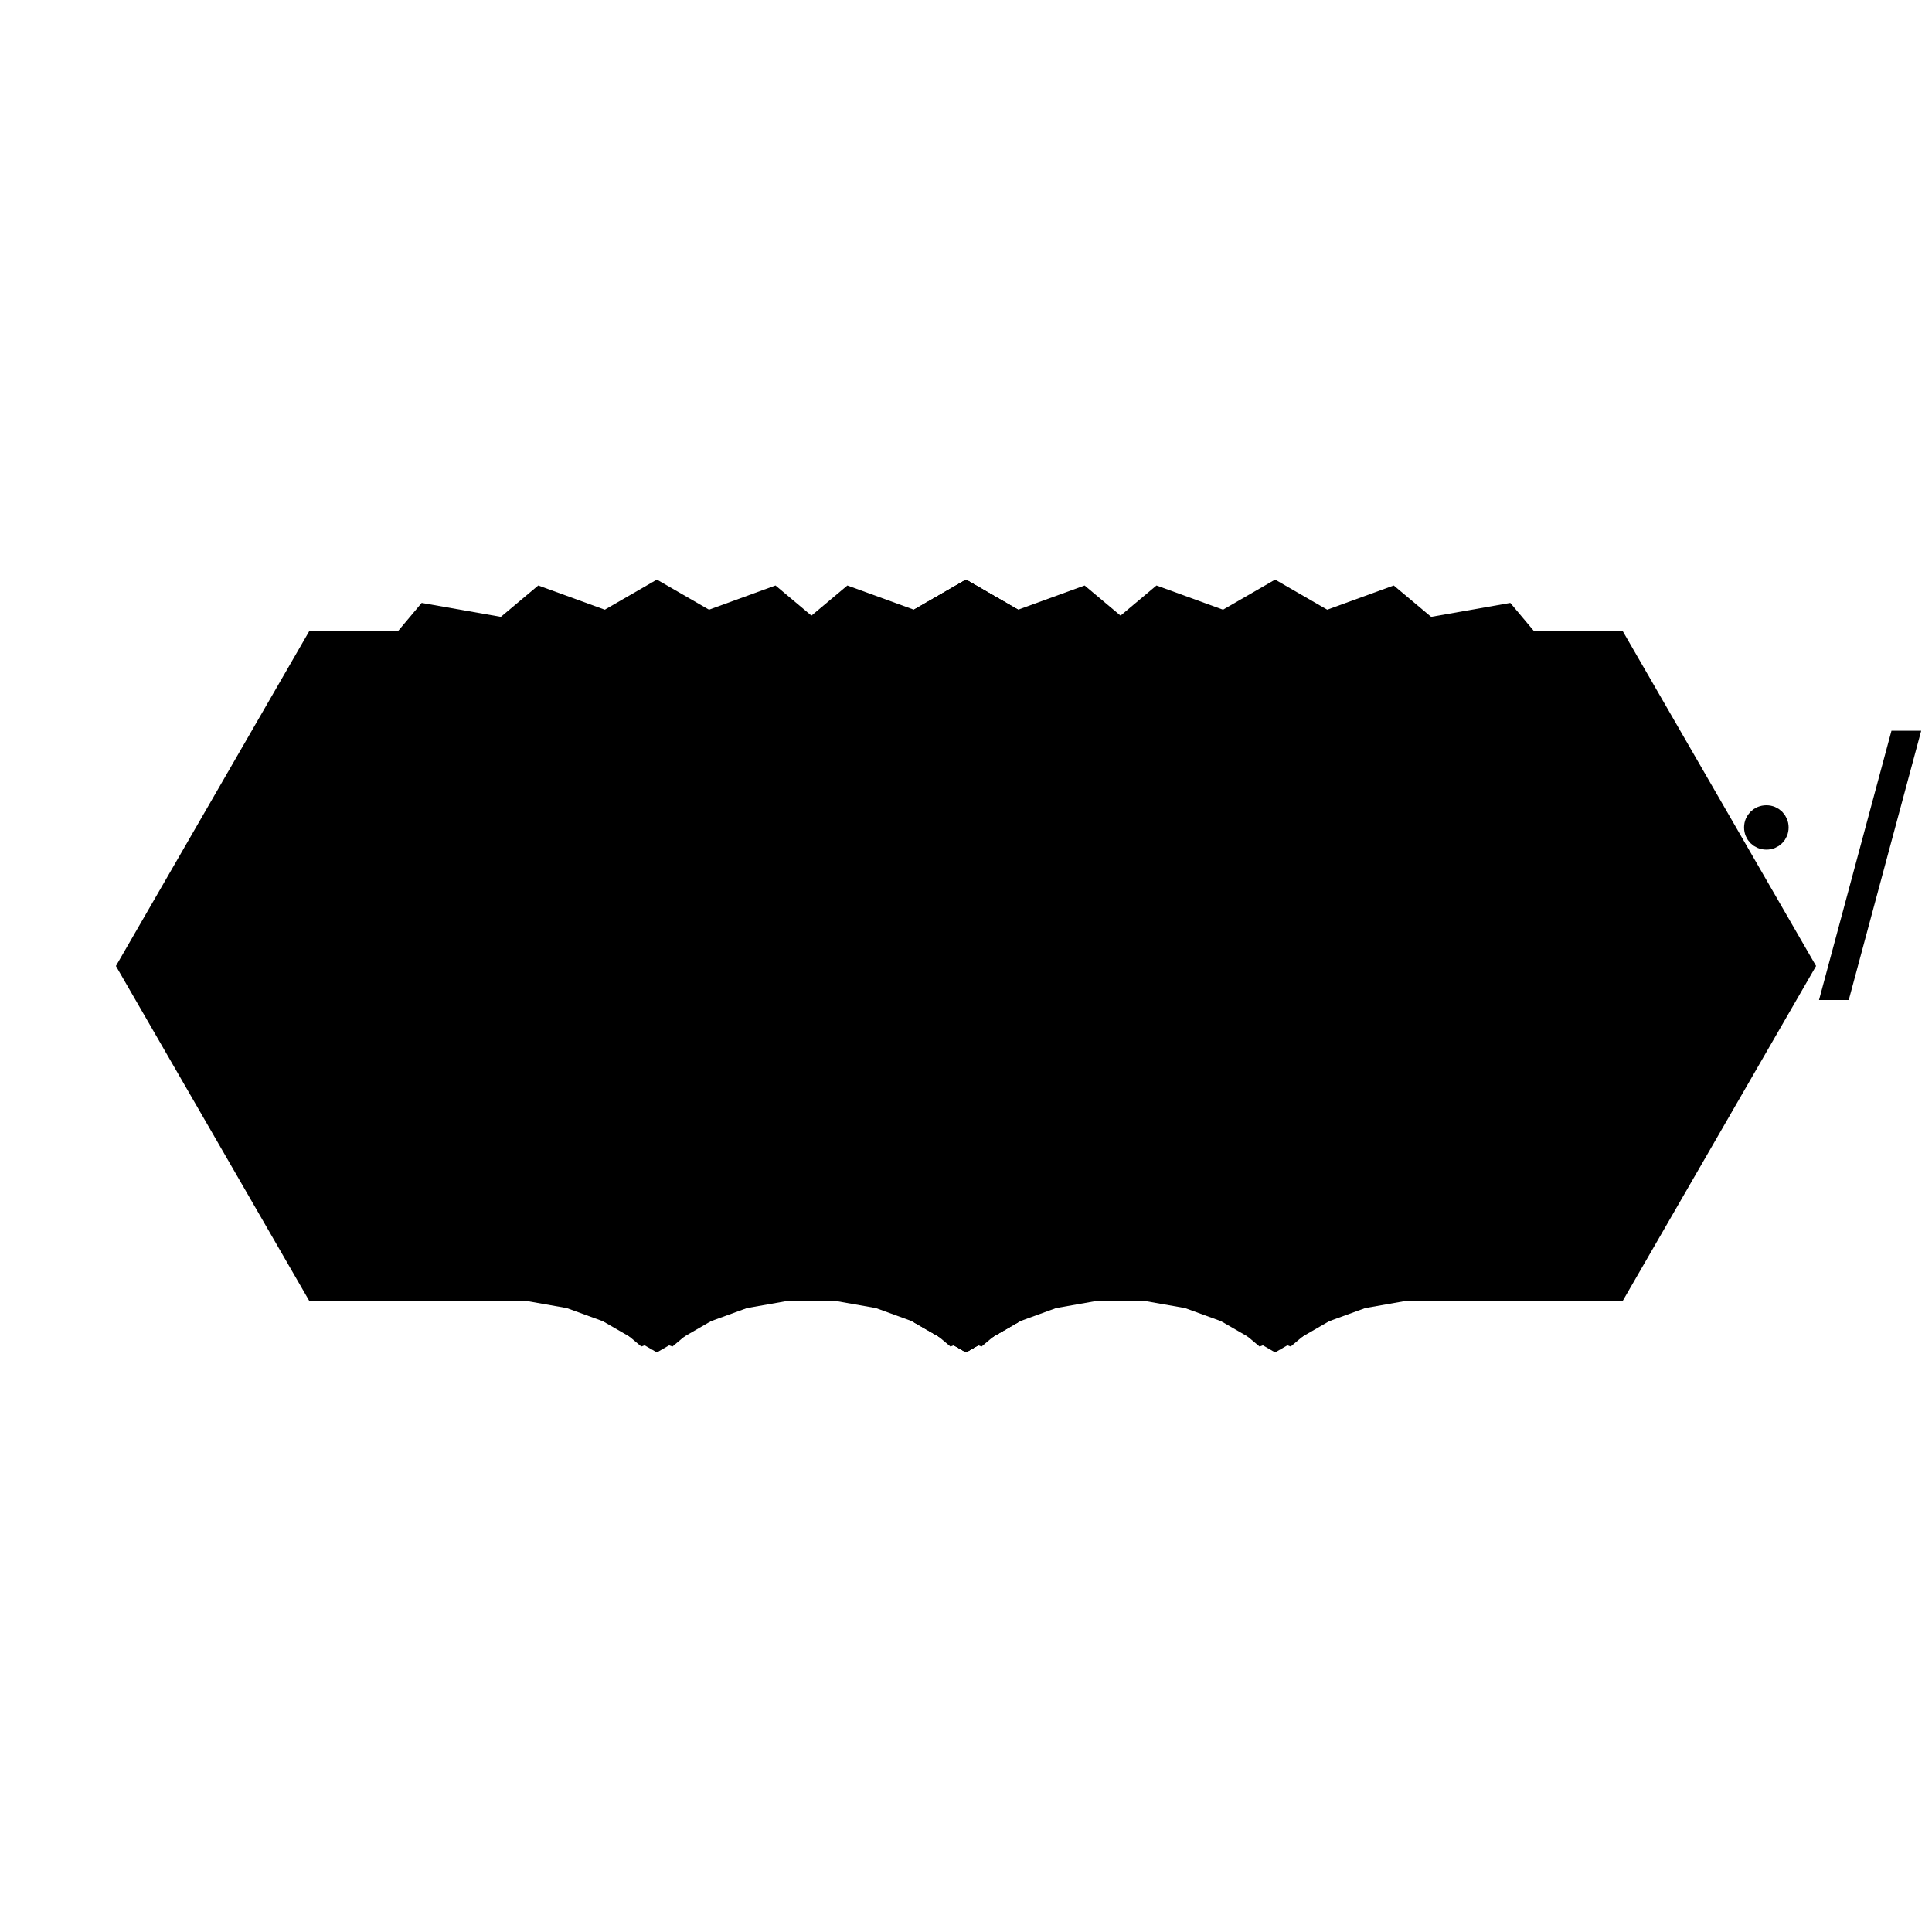 <?xml version="1.0" encoding="UTF-8"?>
<!DOCTYPE svg>
<svg
  data-animation-duration="1s"
  viewBox="-50 -50 100 100"
>
  <title>
    ANIMATION 27 - VARIATION C
  </title>
  <desc>
    <p>See this animation in action here: <a href="https://andrew.wang-hoyer.com/experiments/svg-animations/27/c" target="_blank" rel="noopener">https://andrew.wang-hoyer.com/experiments/svg-animations/27/c</a>.</p>
    <p>Generator source code : <a href="https://github.com/ndrwhr/svg-animation-src/tree/master/site/_svgs/generators/animations/27/c.js" target="_blank" rel="noopener">https://github.com/ndrwhr/svg-animation-src/tree/master/site/_svgs/generators/animations/27/c.js</a>.</p>
    <p>All generated files and source code are released under the following license:</p>
    <p>MIT License</p>
    <p>Copyright (c) 2018-present Andrew Hoyer</p>
    <p>Permission is hereby granted, free of charge, to any person obtaining a copy of this software and associated documentation files (the &quot;Software&quot;), to deal in the Software without restriction, including without limitation the rights to use, copy, modify, merge, publish, distribute, sublicense, and/or sell copies of the Software, and to permit persons to whom the Software is furnished to do so, subject to the following conditions:</p>
    <p>The above copyright notice and this permission notice shall be included in all copies or substantial portions of the Software.</p>
    <p>THE SOFTWARE IS PROVIDED &quot;AS IS&quot;, WITHOUT WARRANTY OF ANY KIND, EXPRESS OR IMPLIED, INCLUDING BUT NOT LIMITED TO THE WARRANTIES OF MERCHANTABILITY, FITNESS FOR A PARTICULAR PURPOSE AND NONINFRINGEMENT. IN NO EVENT SHALL THE AUTHORS OR COPYRIGHT HOLDERS BE LIABLE FOR ANY CLAIM, DAMAGES OR OTHER LIABILITY, WHETHER IN AN ACTION OF CONTRACT, TORT OR OTHERWISE, ARISING FROM, OUT OF OR IN CONNECTION WITH THE SOFTWARE OR THE USE OR OTHER DEALINGS IN THE SOFTWARE.</p>
  </desc>
  <style>
    /* <![CDATA[ */
      .svg-27-c-polygon {
        stroke: black;
        stroke-width: .1;
        fill: white;
      }
      
      .svg-27-c-animation-parent {
        animation: svg-27-c-main-anim 1s linear infinite;
      }
      
      @keyframes svg-27-c-main-anim {
        from {
          transform: translate(0, 0) rotate(0);
        }
      
        to {
          transform: translate(2.667%, 0) rotate(10deg);
        }
      }
      
    /* ]]> */
  </style>
  <g
    class="svg-27-c-g"
    transform="scale(1, 1) translate(24, 0)"
  >
    <g
      class="svg-27-c-g"
    >
      <polygon
        class="svg-27-c-polygon"
        points="0,-20 17.321,-10 17.321,10 2.4492935992912173e-15,20 -17.321,10 -17.321,-10"
        transform="rotate(90)"
      />
    </g>
  </g>
  <g
    class="svg-27-c-g"
    transform="scale(-1, 1) translate(24, 0)"
  >
    <g
      class="svg-27-c-g"
    >
      <polygon
        class="svg-27-c-polygon"
        points="0,-20 17.321,-10 17.321,10 2.4492935992912173e-15,20 -17.321,10 -17.321,-10"
        transform="rotate(90)"
      />
    </g>
  </g>
  <g
    class="svg-27-c-g"
    transform="scale(1, 1) translate(21.333, 0)"
  >
    <g
      class="svg-27-c-g svg-27-c-animation-parent"
    >
      <polygon
        class="svg-27-c-polygon"
        points="0,-20 17.321,-10 17.321,10 2.4492935992912173e-15,20 -17.321,10 -17.321,-10"
        transform="rotate(80)"
      />
    </g>
  </g>
  <g
    class="svg-27-c-g"
    transform="scale(-1, 1) translate(21.333, 0)"
  >
    <g
      class="svg-27-c-g svg-27-c-animation-parent"
    >
      <polygon
        class="svg-27-c-polygon"
        points="0,-20 17.321,-10 17.321,10 2.4492935992912173e-15,20 -17.321,10 -17.321,-10"
        transform="rotate(80)"
      />
    </g>
  </g>
  <g
    class="svg-27-c-g"
    transform="scale(1, 1) translate(18.667, 0)"
  >
    <g
      class="svg-27-c-g svg-27-c-animation-parent"
    >
      <polygon
        class="svg-27-c-polygon"
        points="0,-20 17.321,-10 17.321,10 2.4492935992912173e-15,20 -17.321,10 -17.321,-10"
        transform="rotate(70)"
      />
    </g>
  </g>
  <g
    class="svg-27-c-g"
    transform="scale(-1, 1) translate(18.667, 0)"
  >
    <g
      class="svg-27-c-g svg-27-c-animation-parent"
    >
      <polygon
        class="svg-27-c-polygon"
        points="0,-20 17.321,-10 17.321,10 2.4492935992912173e-15,20 -17.321,10 -17.321,-10"
        transform="rotate(70)"
      />
    </g>
  </g>
  <g
    class="svg-27-c-g"
    transform="scale(1, 1) translate(16, 0)"
  >
    <g
      class="svg-27-c-g svg-27-c-animation-parent"
    >
      <polygon
        class="svg-27-c-polygon"
        points="0,-20 17.321,-10 17.321,10 2.4492935992912173e-15,20 -17.321,10 -17.321,-10"
        transform="rotate(60)"
      />
    </g>
  </g>
  <g
    class="svg-27-c-g"
    transform="scale(-1, 1) translate(16, 0)"
  >
    <g
      class="svg-27-c-g svg-27-c-animation-parent"
    >
      <polygon
        class="svg-27-c-polygon"
        points="0,-20 17.321,-10 17.321,10 2.4492935992912173e-15,20 -17.321,10 -17.321,-10"
        transform="rotate(60)"
      />
    </g>
  </g>
  <g
    class="svg-27-c-g"
    transform="scale(1, 1) translate(13.333, 0)"
  >
    <g
      class="svg-27-c-g svg-27-c-animation-parent"
    >
      <polygon
        class="svg-27-c-polygon"
        points="0,-20 17.321,-10 17.321,10 2.4492935992912173e-15,20 -17.321,10 -17.321,-10"
        transform="rotate(50)"
      />
    </g>
  </g>
  <g
    class="svg-27-c-g"
    transform="scale(-1, 1) translate(13.333, 0)"
  >
    <g
      class="svg-27-c-g svg-27-c-animation-parent"
    >
      <polygon
        class="svg-27-c-polygon"
        points="0,-20 17.321,-10 17.321,10 2.4492935992912173e-15,20 -17.321,10 -17.321,-10"
        transform="rotate(50)"
      />
    </g>
  </g>
  <g
    class="svg-27-c-g"
    transform="scale(1, 1) translate(10.667, 0)"
  >
    <g
      class="svg-27-c-g svg-27-c-animation-parent"
    >
      <polygon
        class="svg-27-c-polygon"
        points="0,-20 17.321,-10 17.321,10 2.4492935992912173e-15,20 -17.321,10 -17.321,-10"
        transform="rotate(40)"
      />
    </g>
  </g>
  <g
    class="svg-27-c-g"
    transform="scale(-1, 1) translate(10.667, 0)"
  >
    <g
      class="svg-27-c-g svg-27-c-animation-parent"
    >
      <polygon
        class="svg-27-c-polygon"
        points="0,-20 17.321,-10 17.321,10 2.4492935992912173e-15,20 -17.321,10 -17.321,-10"
        transform="rotate(40)"
      />
    </g>
  </g>
  <g
    class="svg-27-c-g"
    transform="scale(1, 1) translate(8, 0)"
  >
    <g
      class="svg-27-c-g svg-27-c-animation-parent"
    >
      <polygon
        class="svg-27-c-polygon"
        points="0,-20 17.321,-10 17.321,10 2.4492935992912173e-15,20 -17.321,10 -17.321,-10"
        transform="rotate(30)"
      />
    </g>
  </g>
  <g
    class="svg-27-c-g"
    transform="scale(-1, 1) translate(8, 0)"
  >
    <g
      class="svg-27-c-g svg-27-c-animation-parent"
    >
      <polygon
        class="svg-27-c-polygon"
        points="0,-20 17.321,-10 17.321,10 2.4492935992912173e-15,20 -17.321,10 -17.321,-10"
        transform="rotate(30)"
      />
    </g>
  </g>
  <g
    class="svg-27-c-g"
    transform="scale(1, 1) translate(5.333, 0)"
  >
    <g
      class="svg-27-c-g svg-27-c-animation-parent"
    >
      <polygon
        class="svg-27-c-polygon"
        points="0,-20 17.321,-10 17.321,10 2.4492935992912173e-15,20 -17.321,10 -17.321,-10"
        transform="rotate(20)"
      />
    </g>
  </g>
  <g
    class="svg-27-c-g"
    transform="scale(-1, 1) translate(5.333, 0)"
  >
    <g
      class="svg-27-c-g svg-27-c-animation-parent"
    >
      <polygon
        class="svg-27-c-polygon"
        points="0,-20 17.321,-10 17.321,10 2.4492935992912173e-15,20 -17.321,10 -17.321,-10"
        transform="rotate(20)"
      />
    </g>
  </g>
  <g
    class="svg-27-c-g"
    transform="scale(1, 1) translate(2.667, 0)"
  >
    <g
      class="svg-27-c-g svg-27-c-animation-parent"
    >
      <polygon
        class="svg-27-c-polygon"
        points="0,-20 17.321,-10 17.321,10 2.4492935992912173e-15,20 -17.321,10 -17.321,-10"
        transform="rotate(10)"
      />
    </g>
  </g>
  <g
    class="svg-27-c-g"
    transform="scale(-1, 1) translate(2.667, 0)"
  >
    <g
      class="svg-27-c-g svg-27-c-animation-parent"
    >
      <polygon
        class="svg-27-c-polygon"
        points="0,-20 17.321,-10 17.321,10 2.4492935992912173e-15,20 -17.321,10 -17.321,-10"
        transform="rotate(10)"
      />
    </g>
  </g>
  <g
    class="svg-27-c-g"
    transform="scale(1, 1) translate(0, 0)"
  >
    <g
      class="svg-27-c-g svg-27-c-animation-parent"
    >
      <polygon
        class="svg-27-c-polygon"
        points="0,-20 17.321,-10 17.321,10 2.4492935992912173e-15,20 -17.321,10 -17.321,-10"
        transform="rotate(0)"
      />
    </g>
  </g>
  <g
    class="svg-27-c-g"
    transform="scale(-1, 1) translate(0, 0)"
  >
    <g
      class="svg-27-c-g svg-27-c-animation-parent"
    >
      <polygon
        class="svg-27-c-polygon"
        points="0,-20 17.321,-10 17.321,10 2.4492935992912173e-15,20 -17.321,10 -17.321,-10"
        transform="rotate(0)"
      />
    </g>
  </g>
  <polygon
    class="svg-27-c-polygon"
    points="0,-20 17.321,-10 17.321,10 2.4492935992912173e-15,20 -17.321,10 -17.321,-10"
  />
</svg>
